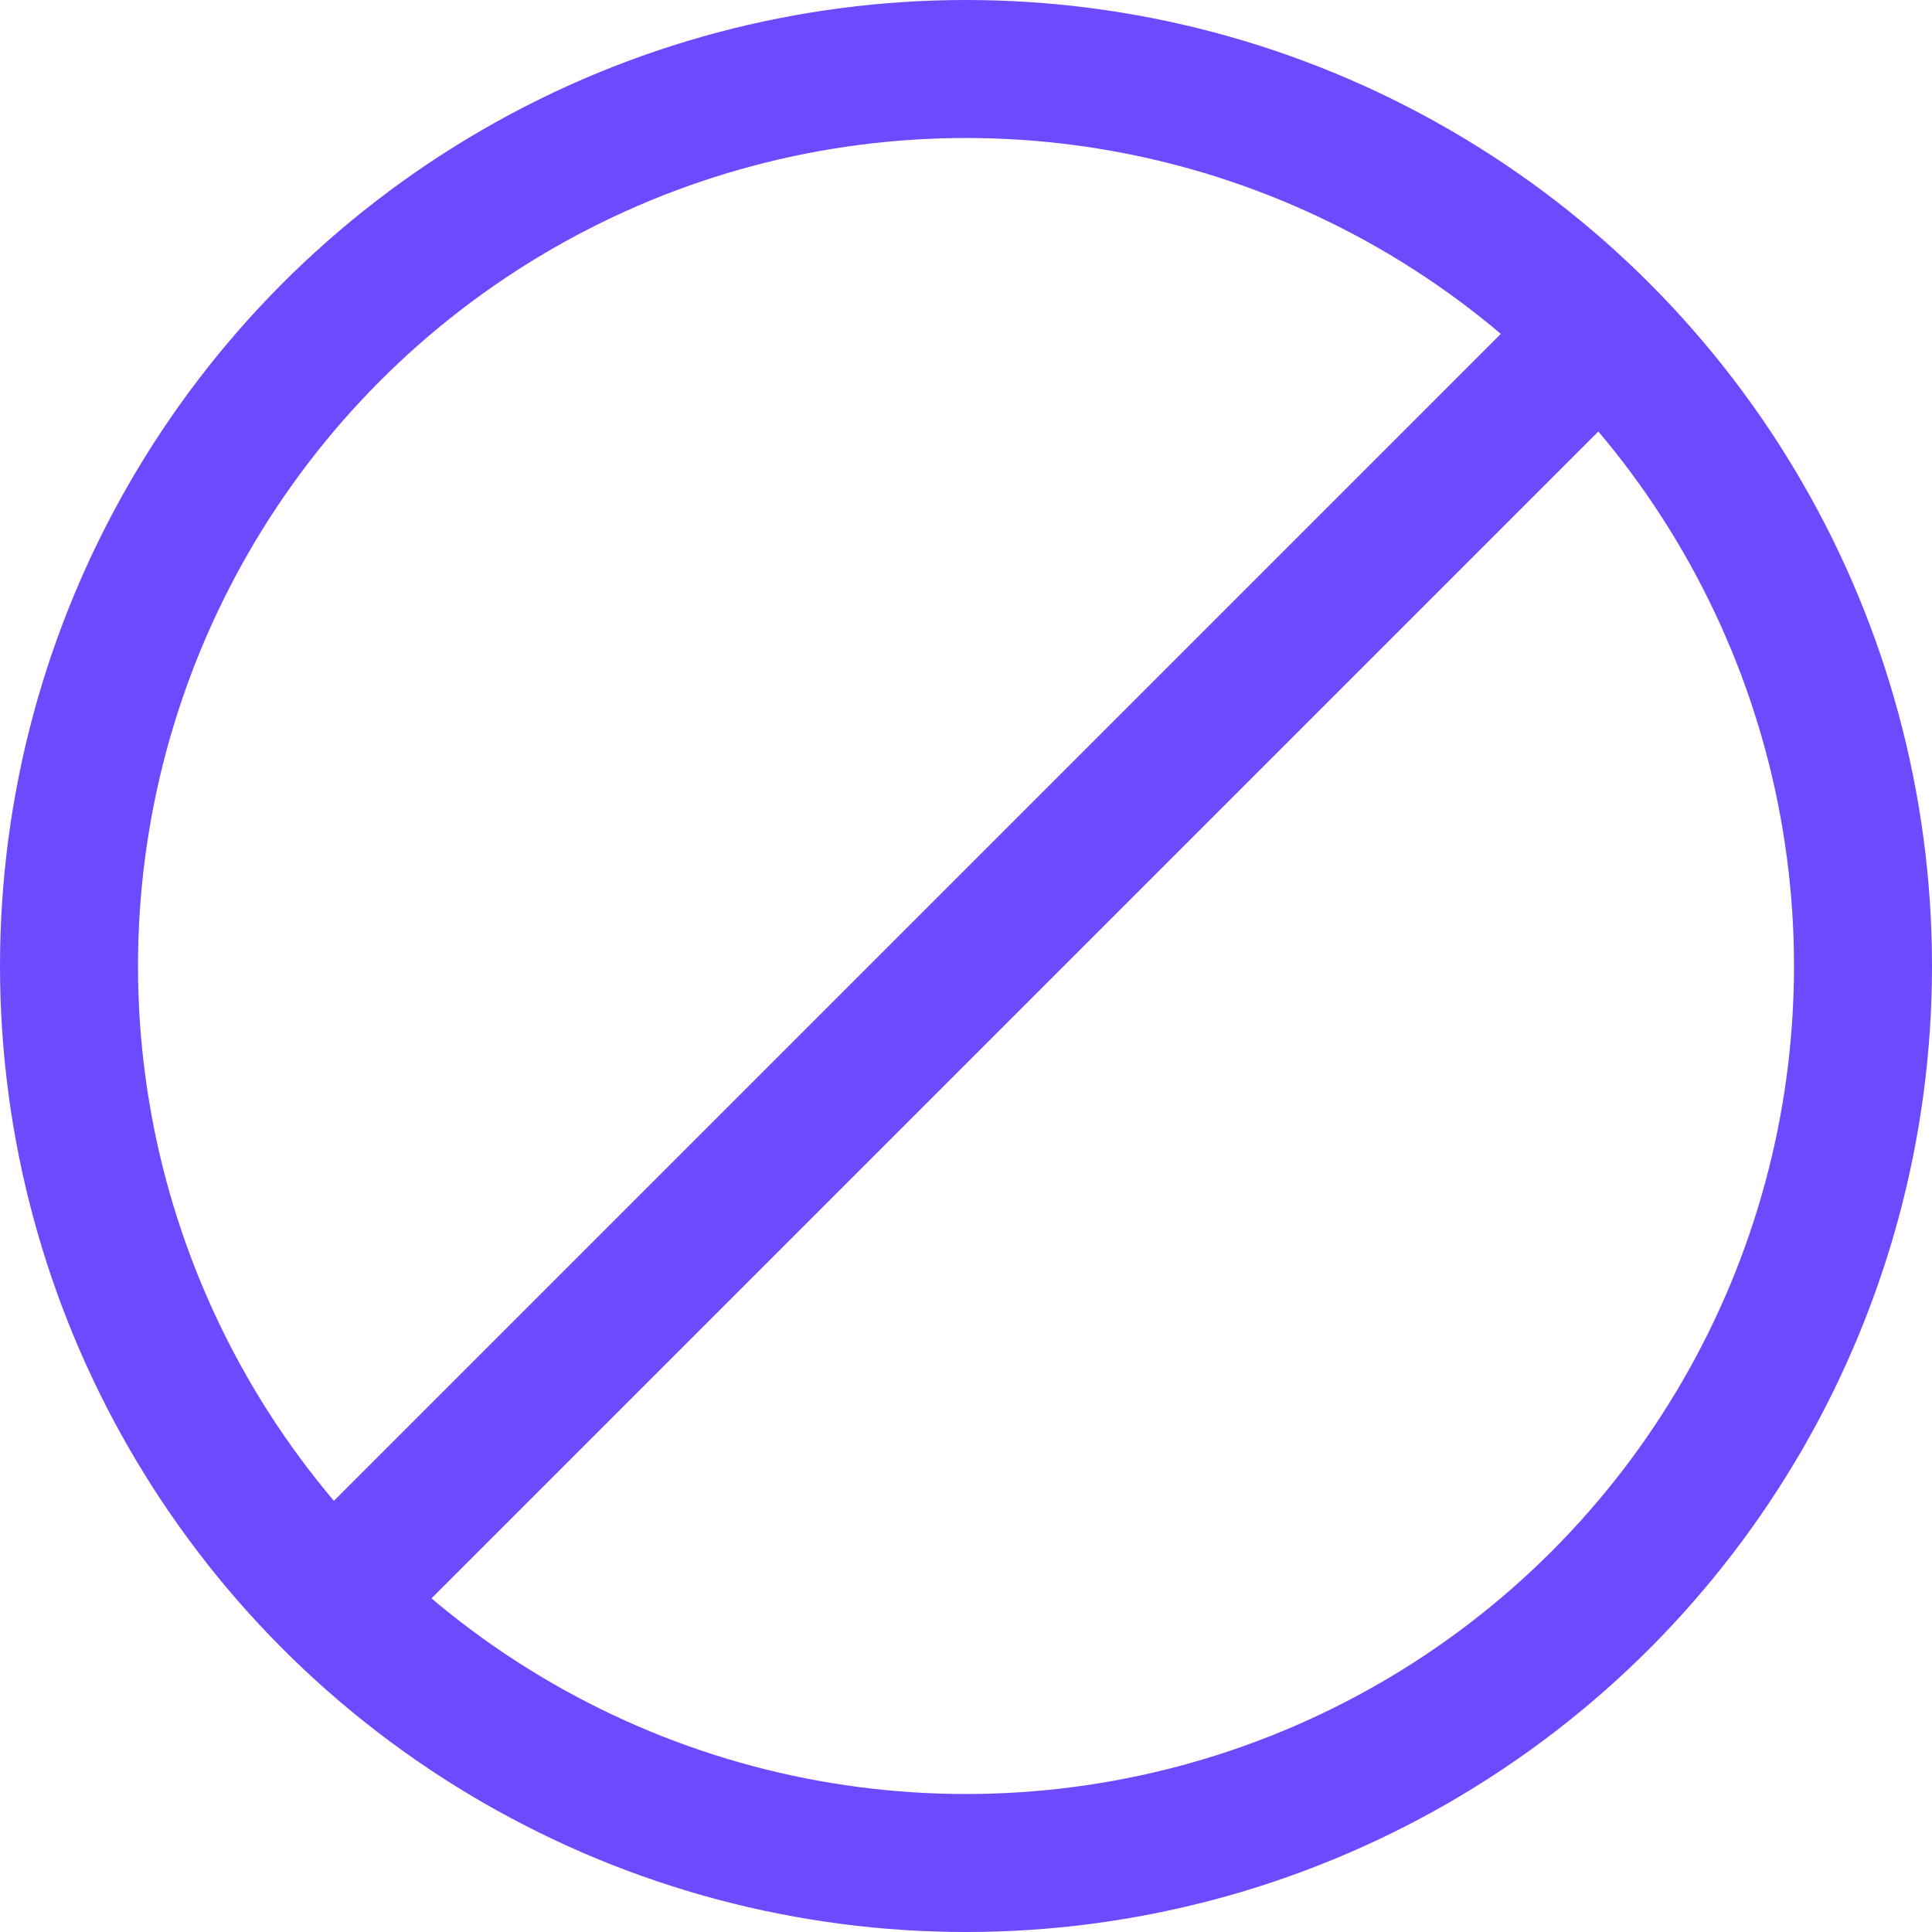 <svg width="28" height="28" viewBox="0 0 28 28" fill="none" xmlns="http://www.w3.org/2000/svg">
<path d="M4.999 23.005L22.999 5.005" stroke="#6E4AFF" stroke-width="2" stroke-linecap="round" stroke-linejoin="round"/>
<circle cx="14" cy="14" r="13" stroke="#6E4AFF" stroke-width="2"/>
</svg>